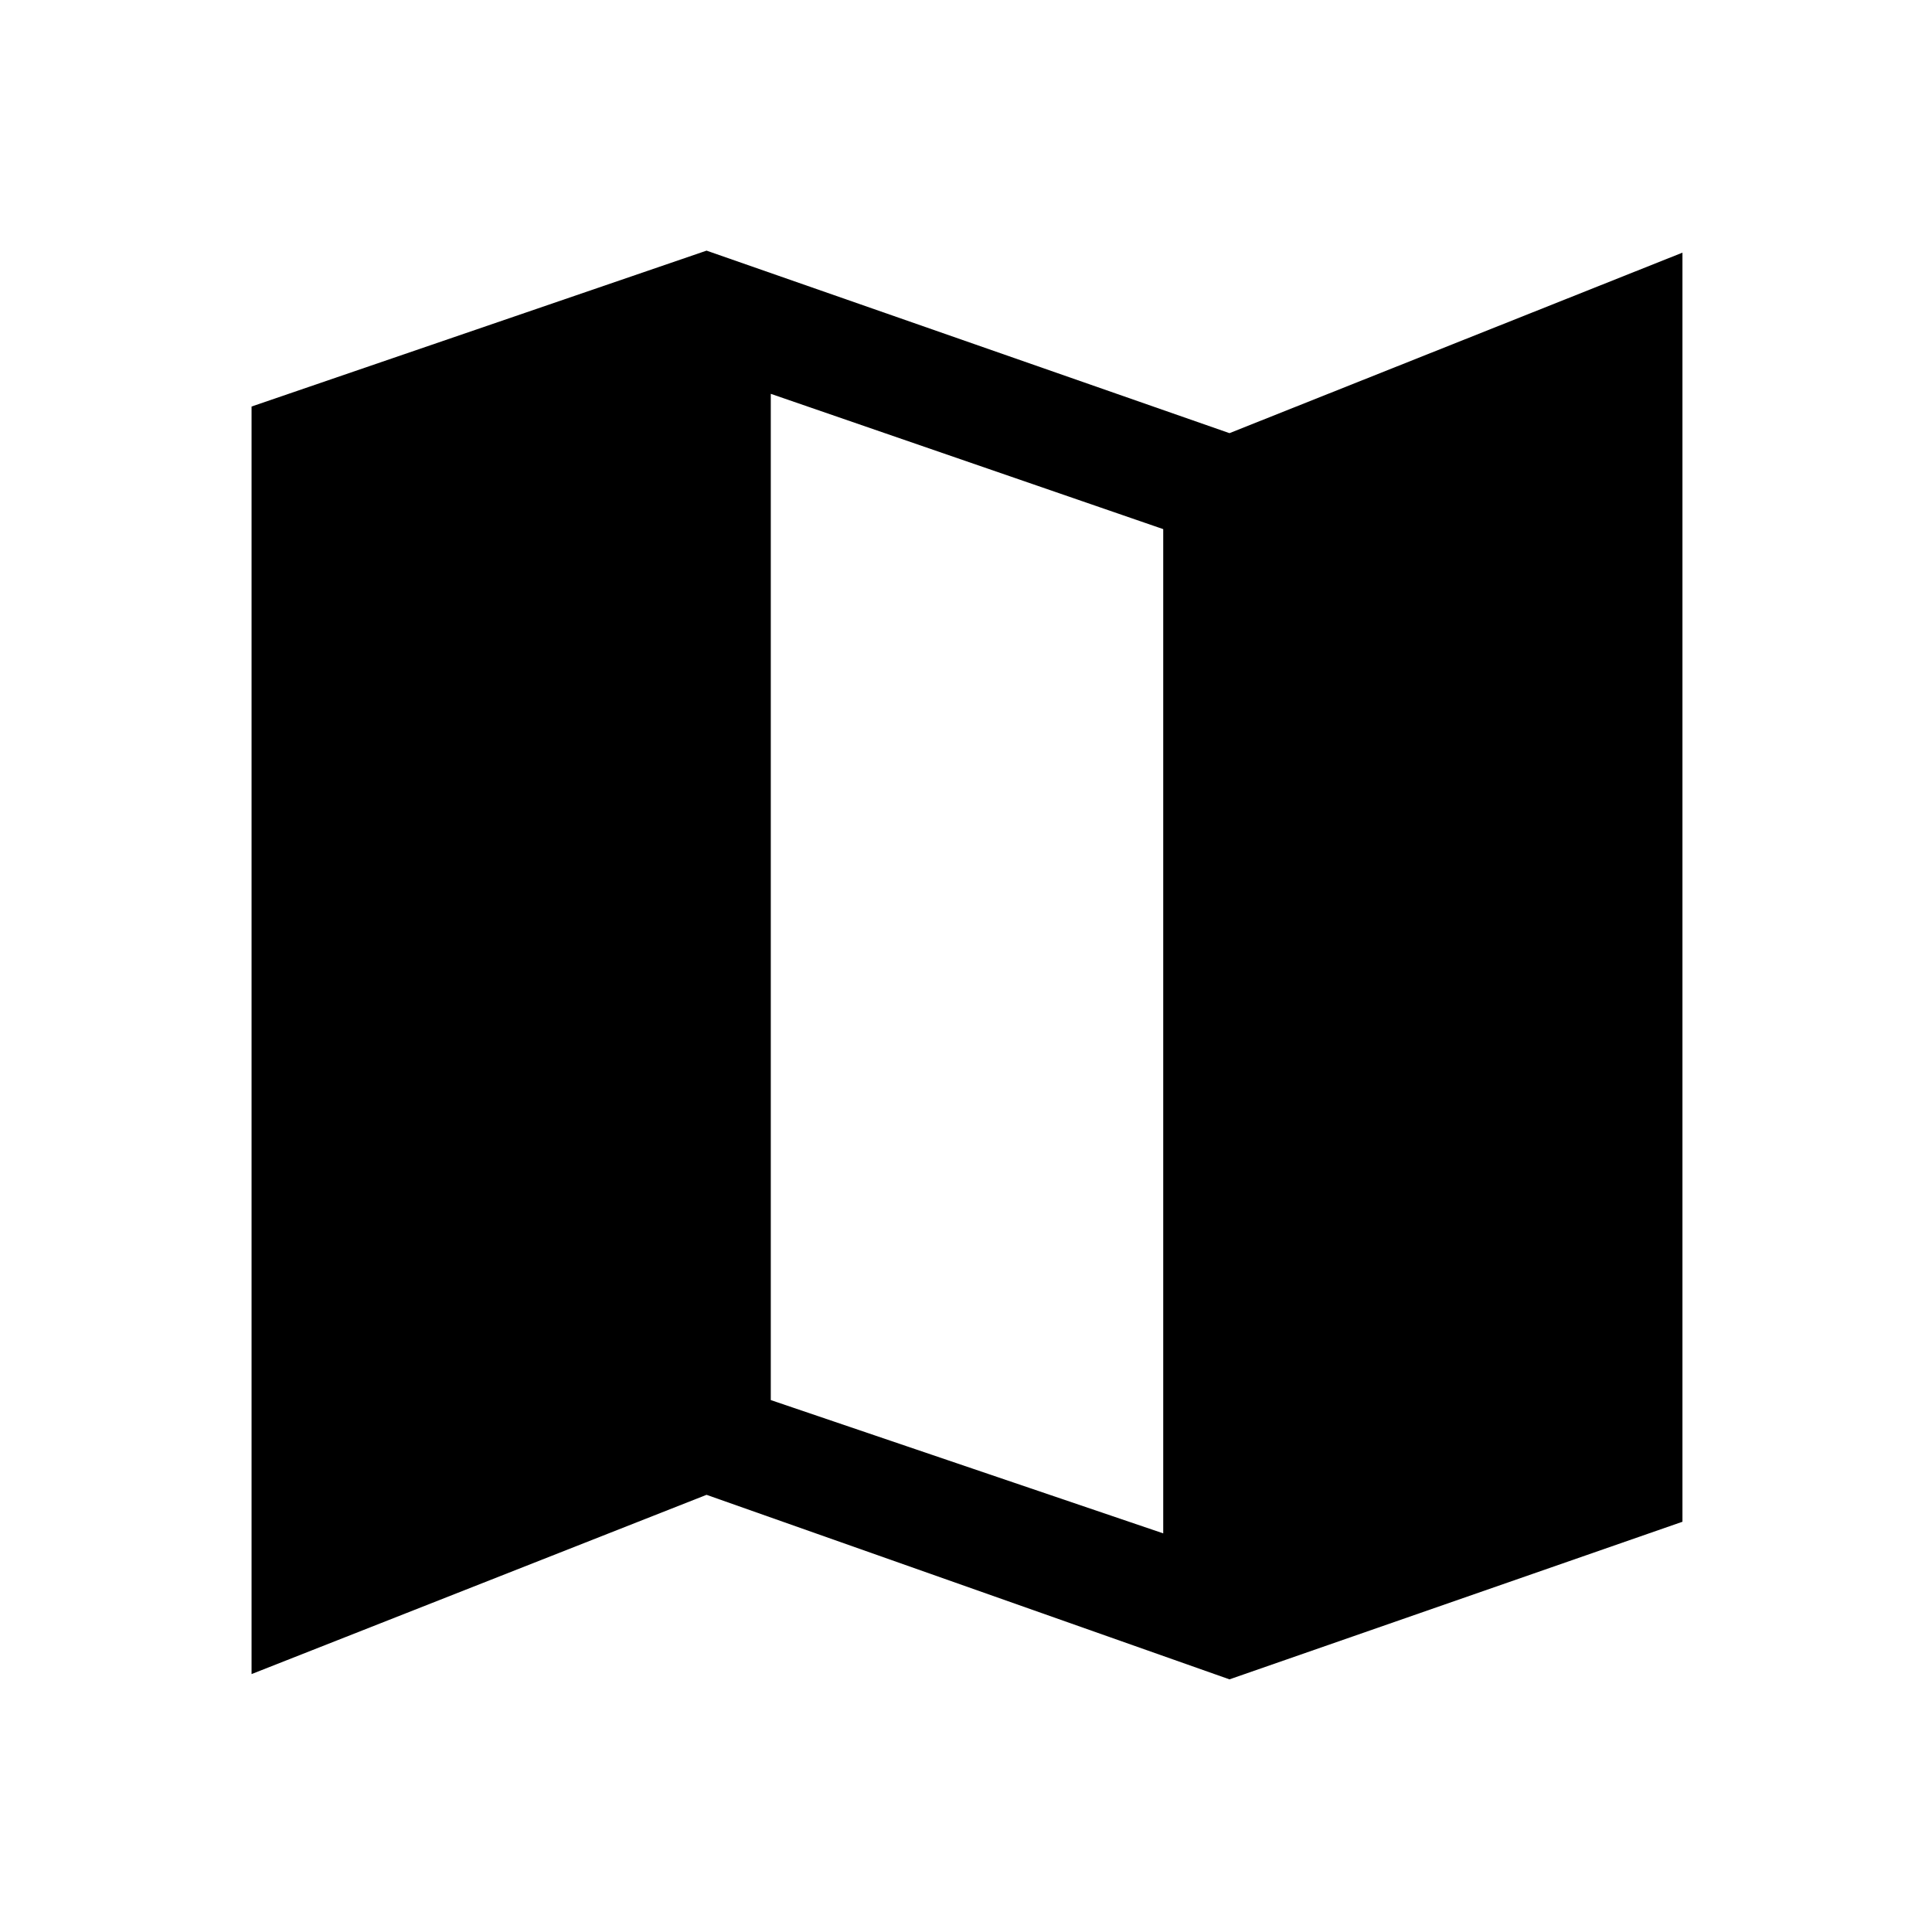 <svg xmlns="http://www.w3.org/2000/svg" height="48" viewBox="0 -960 960 960" width="48"><path d="m610.92-125.54-259.84-91.69L125-128.16V-758l226.08-77.46 259.84 90.69L836-834.46v630.61l-225.08 78.31ZM578-198.08v-499l-195-67.23v500l195 66.23Z"/></svg>